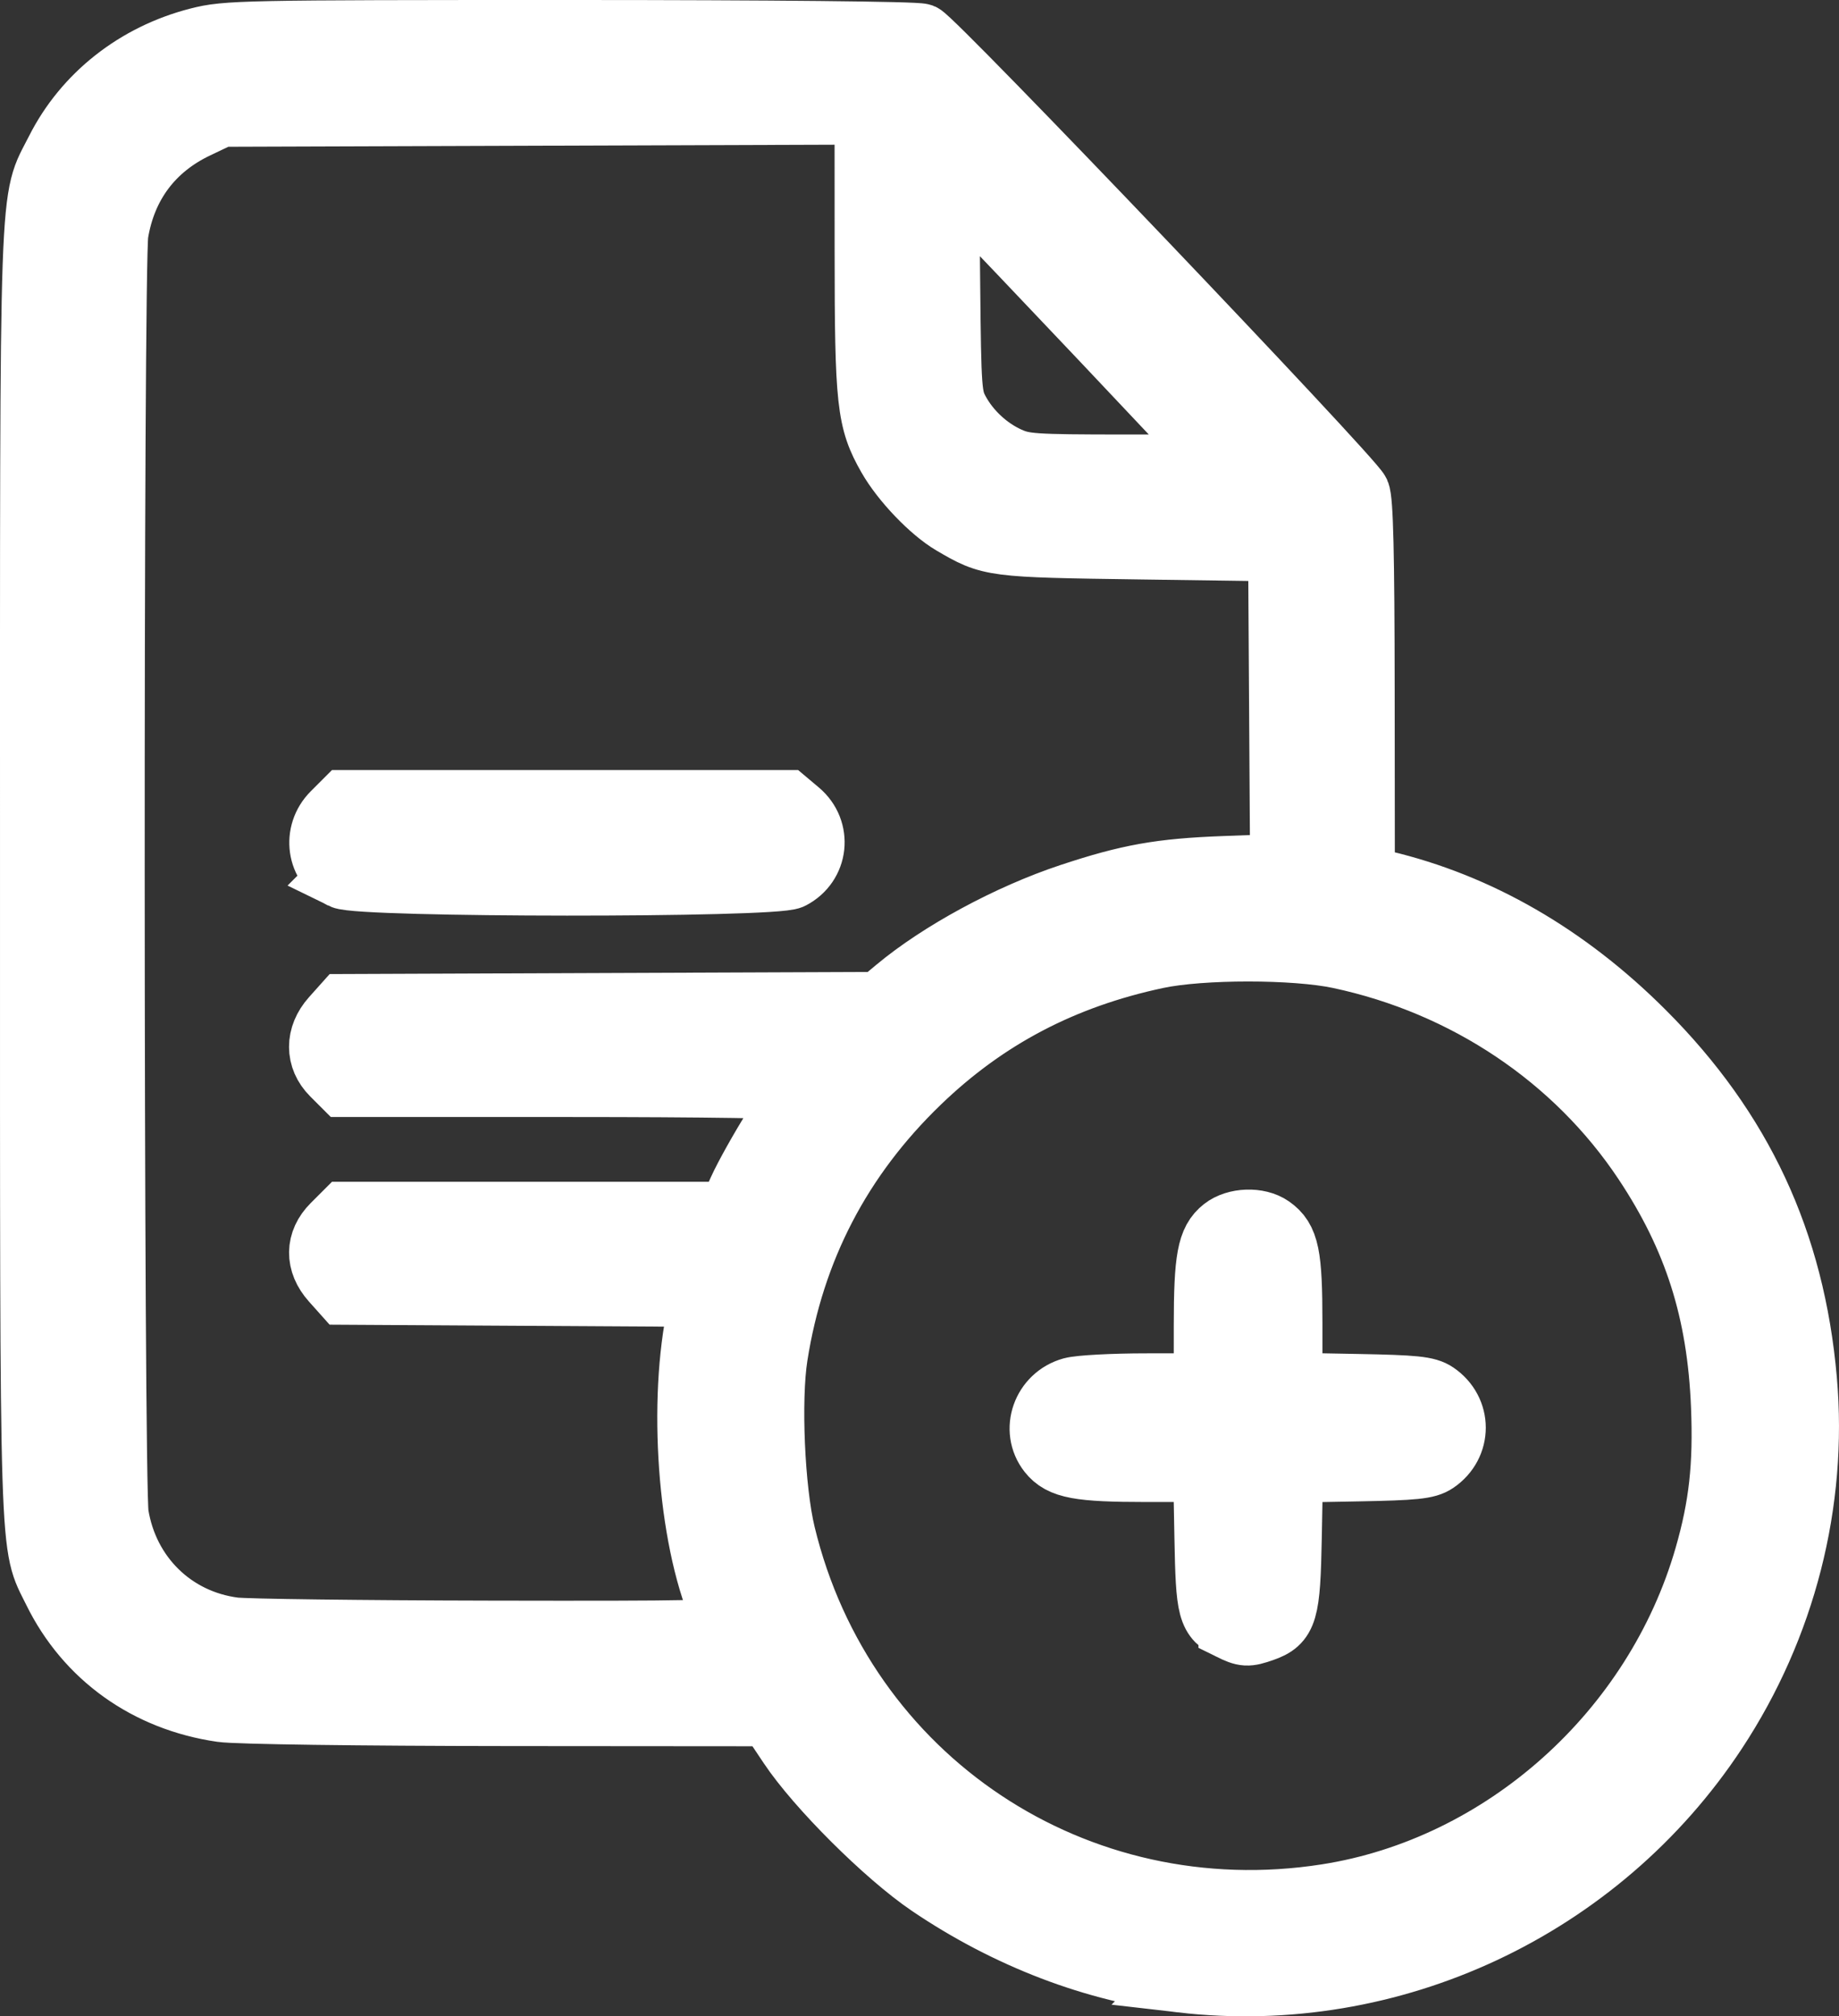 <?xml version="1.0" encoding="UTF-8" standalone="no"?>
<!-- Created with Inkscape (http://www.inkscape.org/) -->

<svg
   width="170.219mm"
   height="186.589mm"
   viewBox="0 0 170.219 186.589"
   version="1.1"
   id="svg5"
   inkscape:version="1.1 (c68e22c387, 2021-05-23)"
   sodipodi:docname="adicionar_cliente_icone.svg"
   xmlns:inkscape="http://www.inkscape.org/namespaces/inkscape"
   xmlns:sodipodi="http://sodipodi.sourceforge.net/DTD/sodipodi-0.dtd"
   xmlns="http://www.w3.org/2000/svg"
   xmlns:svg="http://www.w3.org/2000/svg">
  <rect x="0" y="0" width="170.219" height="186.589" fill="#333333" stroke="none"/>
  <sodipodi:namedview
     id="namedview7"
     pagecolor="#505050"
     bordercolor="#eeeeee"
     borderopacity="1"
     inkscape:pageshadow="0"
     inkscape:pageopacity="0"
     inkscape:pagecheckerboard="0"
     inkscape:document-units="mm"
     showgrid="false"
     fit-margin-top="0"
     fit-margin-left="0"
     fit-margin-right="0"
     fit-margin-bottom="0"
     inkscape:zoom="0.73406285"
     inkscape:cx="354.87425"
     inkscape:cy="251.34088"
     inkscape:window-width="1920"
     inkscape:window-height="1013"
     inkscape:window-x="1791"
     inkscape:window-y="-9"
     inkscape:window-maximized="1"
     inkscape:current-layer="layer1" />
  <defs
     id="defs2" />
  <g
     inkscape:label="Camada 1"
     inkscape:groupmode="layer"
     id="layer1"
     transform="translate(4.088,13.294)">
    <path
       style="fill:#ffffff;fill-opacity:1;stroke:#ffffff;stroke-width:6;stroke-miterlimit:4;stroke-dasharray:none;stroke-opacity:1"
       d="m 105.302,169.953 c -8.001,-0.928 -16.096,-4.02 -23.3,-8.897 -4.02,-2.722 -10.346,-9.023 -12.903,-12.853 l -1.936,-2.898 -24.165,-0.019 c -13.795,-0.011 -25.191,-0.167 -26.554,-0.364 C 9.565,143.927 4.005,139.947 1.031,133.891 -1.188,129.372 -1.087,132.542 -1.087,67.493 -1.087,1.755 -1.222,5.603 1.269,0.665 3.827,-4.407 8.55,-8.131 14.281,-9.597 c 2.614,-0.669 4.011,-0.697 34.395,-0.697 18.635,0 32.025,0.135 32.532,0.328 1.063,0.404 39.765,40.956 40.355,42.284 0.312,0.703 0.429,5.566 0.441,18.296 l 0.016,17.339 1.852,0.437 c 8.832,2.083 16.989,6.788 24.1,13.898 9.041,9.04 13.851,19.358 14.969,32.109 0.994,11.337 -1.943,22.821 -8.303,32.472 -10.775,16.349 -29.972,25.332 -49.336,23.085 z m 13.419,-7.755 c 16.376,-2.559 30.5,-15.184 35.175,-31.441 1.341,-4.662 1.755,-8.412 1.536,-13.899 -0.352,-8.804 -2.526,-15.646 -7.208,-22.689 -6.418,-9.655 -16.613,-16.485 -28.321,-18.974 -4.15,-0.882 -12.784,-0.882 -16.933,1.94e-4 -8.718,1.854 -15.871,5.61 -22.073,11.593 -7.263,7.006 -11.66,15.451 -13.221,25.394 -0.64,4.075 -0.28,12.369 0.715,16.498 5.488,22.764 27.09,37.15 50.33,33.518 z m -8.878,-24.867 c -1.95,-0.963 -2.1,-1.526 -2.227,-8.366 l -0.117,-6.262 -5.528,-0.002 c -6.173,-0.002 -7.81,-0.306 -8.863,-1.645 -1.588,-2.019 -0.522,-5.039 2.028,-5.747 0.719,-0.2 3.807,-0.364 6.863,-0.365 l 5.556,-0.002 0.002,-5.556 c 0.002,-6.201 0.305,-7.837 1.645,-8.892 1.114,-0.877 3.167,-0.946 4.309,-0.146 1.511,1.059 1.805,2.479 1.805,8.733 v 5.804 l 6.262,0.117 c 5.273,0.098 6.406,0.215 7.178,0.739 2.241,1.523 2.241,4.641 0,6.164 -0.771,0.524 -1.903,0.641 -7.149,0.739 l -6.234,0.116 -0.116,6.234 c -0.129,6.924 -0.375,7.765 -2.485,8.5 -1.394,0.486 -1.644,0.472 -2.929,-0.162 z m -46.737,0.025 c 0,-0.284 -0.297,-1.276 -0.66,-2.205 -2.838,-7.259 -3.554,-19.891 -1.579,-27.872 l 0.194,-0.784 -16.645,-0.098 -16.645,-0.098 -1.029,-1.152 c -1.451,-1.624 -1.43,-3.508 0.056,-4.994 l 1.085,-1.085 H 45.668 63.452 l 1.016,-2.24 c 0.559,-1.232 1.989,-3.788 3.179,-5.681 1.19,-1.893 2.163,-3.584 2.163,-3.757 0,-0.183 -8.87,-0.316 -21.017,-0.316 H 27.775 l -1.031,-1.031 c -1.439,-1.439 -1.439,-3.44 -0.002,-5.049 l 1.029,-1.152 24.774,-0.097 24.774,-0.097 1.625,-1.356 c 4.032,-3.363 10.382,-6.8 16.036,-8.677 5.422,-1.8 8.357,-2.324 14.257,-2.543 l 5.384,-0.2 -0.092,-14.681 -0.092,-14.681 -12.876,-0.18 C 87.674,37.134 87.629,37.128 84.108,35.062 c -1.944,-1.141 -4.587,-3.903 -5.848,-6.112 -1.913,-3.349 -2.09,-4.96 -2.095,-19.061 l -0.005,-12.801 -29.898,0.101 -29.898,0.101 -2.293,1.092 C 9.948,0.345 7.392,3.758 6.65,8.29 6.173,11.201 6.201,123.941 6.679,126.888 c 0.923,5.69 5.244,9.911 10.89,10.639 1.083,0.14 11.772,0.275 23.754,0.3 18.904,0.04 21.784,-0.022 21.784,-0.47 z M 27.611,67.817 c -2.172,-1.072 -2.585,-3.993 -0.814,-5.764 l 1.085,-1.085 h 20.407 20.407 l 1.073,0.903 c 2.013,1.694 1.676,4.765 -0.655,5.97 -1.565,0.809 -39.86,0.788 -41.504,-0.023 z M 108.57,29.305 C 108.012,28.594 88.734,8.222 85.618,5.052 l -2.08,-2.117 0.103,10.231 c 0.098,9.711 0.142,10.302 0.866,11.642 1.014,1.875 2.762,3.503 4.705,4.382 1.463,0.662 2.301,0.718 10.715,0.726 8.642,0.007 9.102,-0.025 8.643,-0.61 z"
       id="path836" />
  </g>
</svg>
